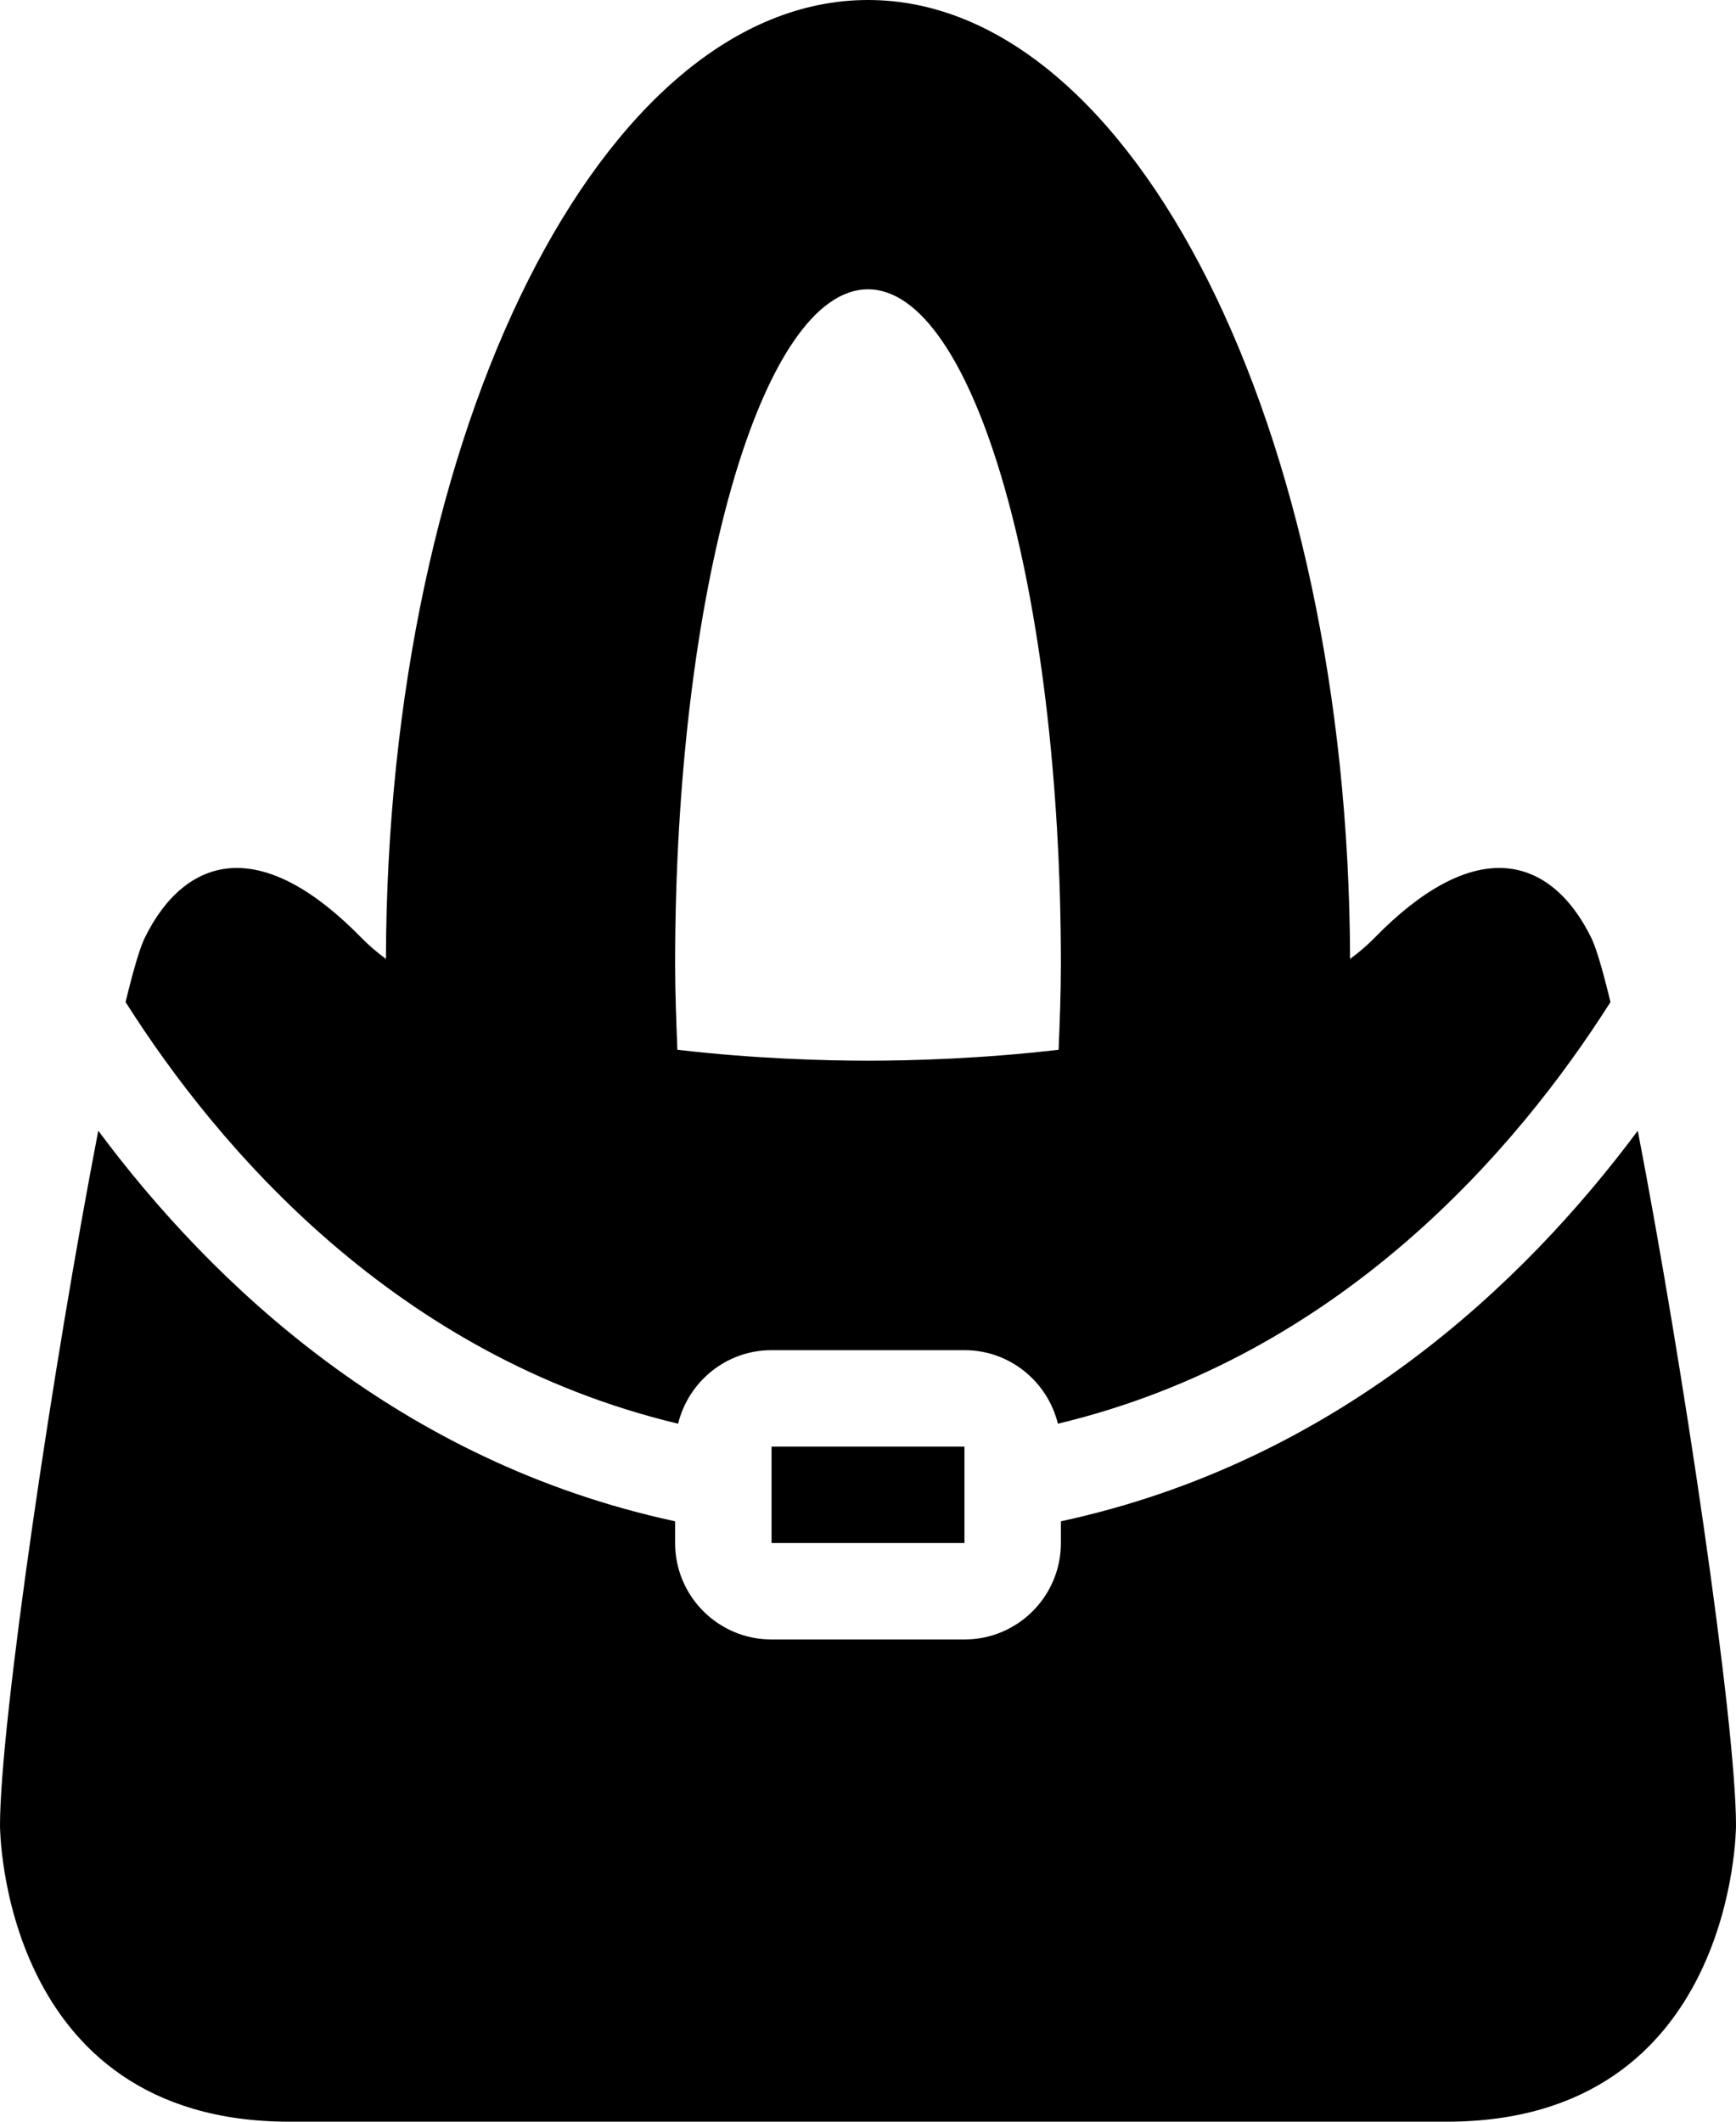 <?xml version="1.0" encoding="iso-8859-1"?>
<!-- Generator: Adobe Illustrator 16.0.4, SVG Export Plug-In . SVG Version: 6.00 Build 0)  -->
<!DOCTYPE svg PUBLIC "-//W3C//DTD SVG 1.1//EN" "http://www.w3.org/Graphics/SVG/1.1/DTD/svg11.dtd">
<svg version="1.1" id="Layer_1" xmlns="http://www.w3.org/2000/svg" xmlns:xlink="http://www.w3.org/1999/xlink" x="0px" y="0px"
	 width="36px" height="44px" viewBox="0 0 36 44" style="enable-background:new 0 0 36 44;" xml:space="preserve">
<g id="_x31_127-purse_x40_2x.png">
	<g>
		<path d="M14.062,29.525C14.277,28.651,15.06,28,16,28h4c0.94,0,1.723,0.651,1.938,1.525c5.862-1.401,9.535-5.71,11.459-8.744
			c-0.154-0.636-0.291-1.112-0.396-1.328C32.589,18.611,31.952,18,31.089,18c-0.71,0-1.573,0.414-2.589,1.453
			c-0.15,0.154-0.32,0.298-0.503,0.434C27.967,8.894,23.504,0,18,0S8.033,8.894,8.003,19.887C7.82,19.751,7.65,19.607,7.5,19.453
			C6.484,18.414,5.621,18,4.911,18c-0.862,0-1.5,0.611-1.911,1.453c-0.105,0.216-0.242,0.692-0.396,1.328
			C4.527,23.815,8.2,28.124,14.062,29.525z M18,6c2.209,0,4,6.268,4,14c0,0.604-0.024,1.187-0.047,1.77
			c-1.594,0.187-3.066,0.227-3.953,0.227s-2.359-0.04-3.953-0.227C14.025,21.187,14,20.604,14,20C14,12.268,15.791,6,18,6z
			 M33.963,23.449c-2.368,3.183-6.249,6.867-11.963,8.1V32c0,1.104-0.896,2-2,2h-4c-1.104,0-2-0.896-2-2v-0.451
			c-5.714-1.232-9.595-4.917-11.962-8.1C1.115,28.224,0,35.698,0,37.86c0,0,0,6.14,6,6.14s18,0,24,0s6-6.14,6-6.14
			C36,35.698,34.885,28.224,33.963,23.449z M16,32h4v-2h-4V32z"/>
	</g>
</g>
<g>
</g>
<g>
</g>
<g>
</g>
<g>
</g>
<g>
</g>
<g>
</g>
<g>
</g>
<g>
</g>
<g>
</g>
<g>
</g>
<g>
</g>
<g>
</g>
<g>
</g>
<g>
</g>
<g>
</g>
</svg>
